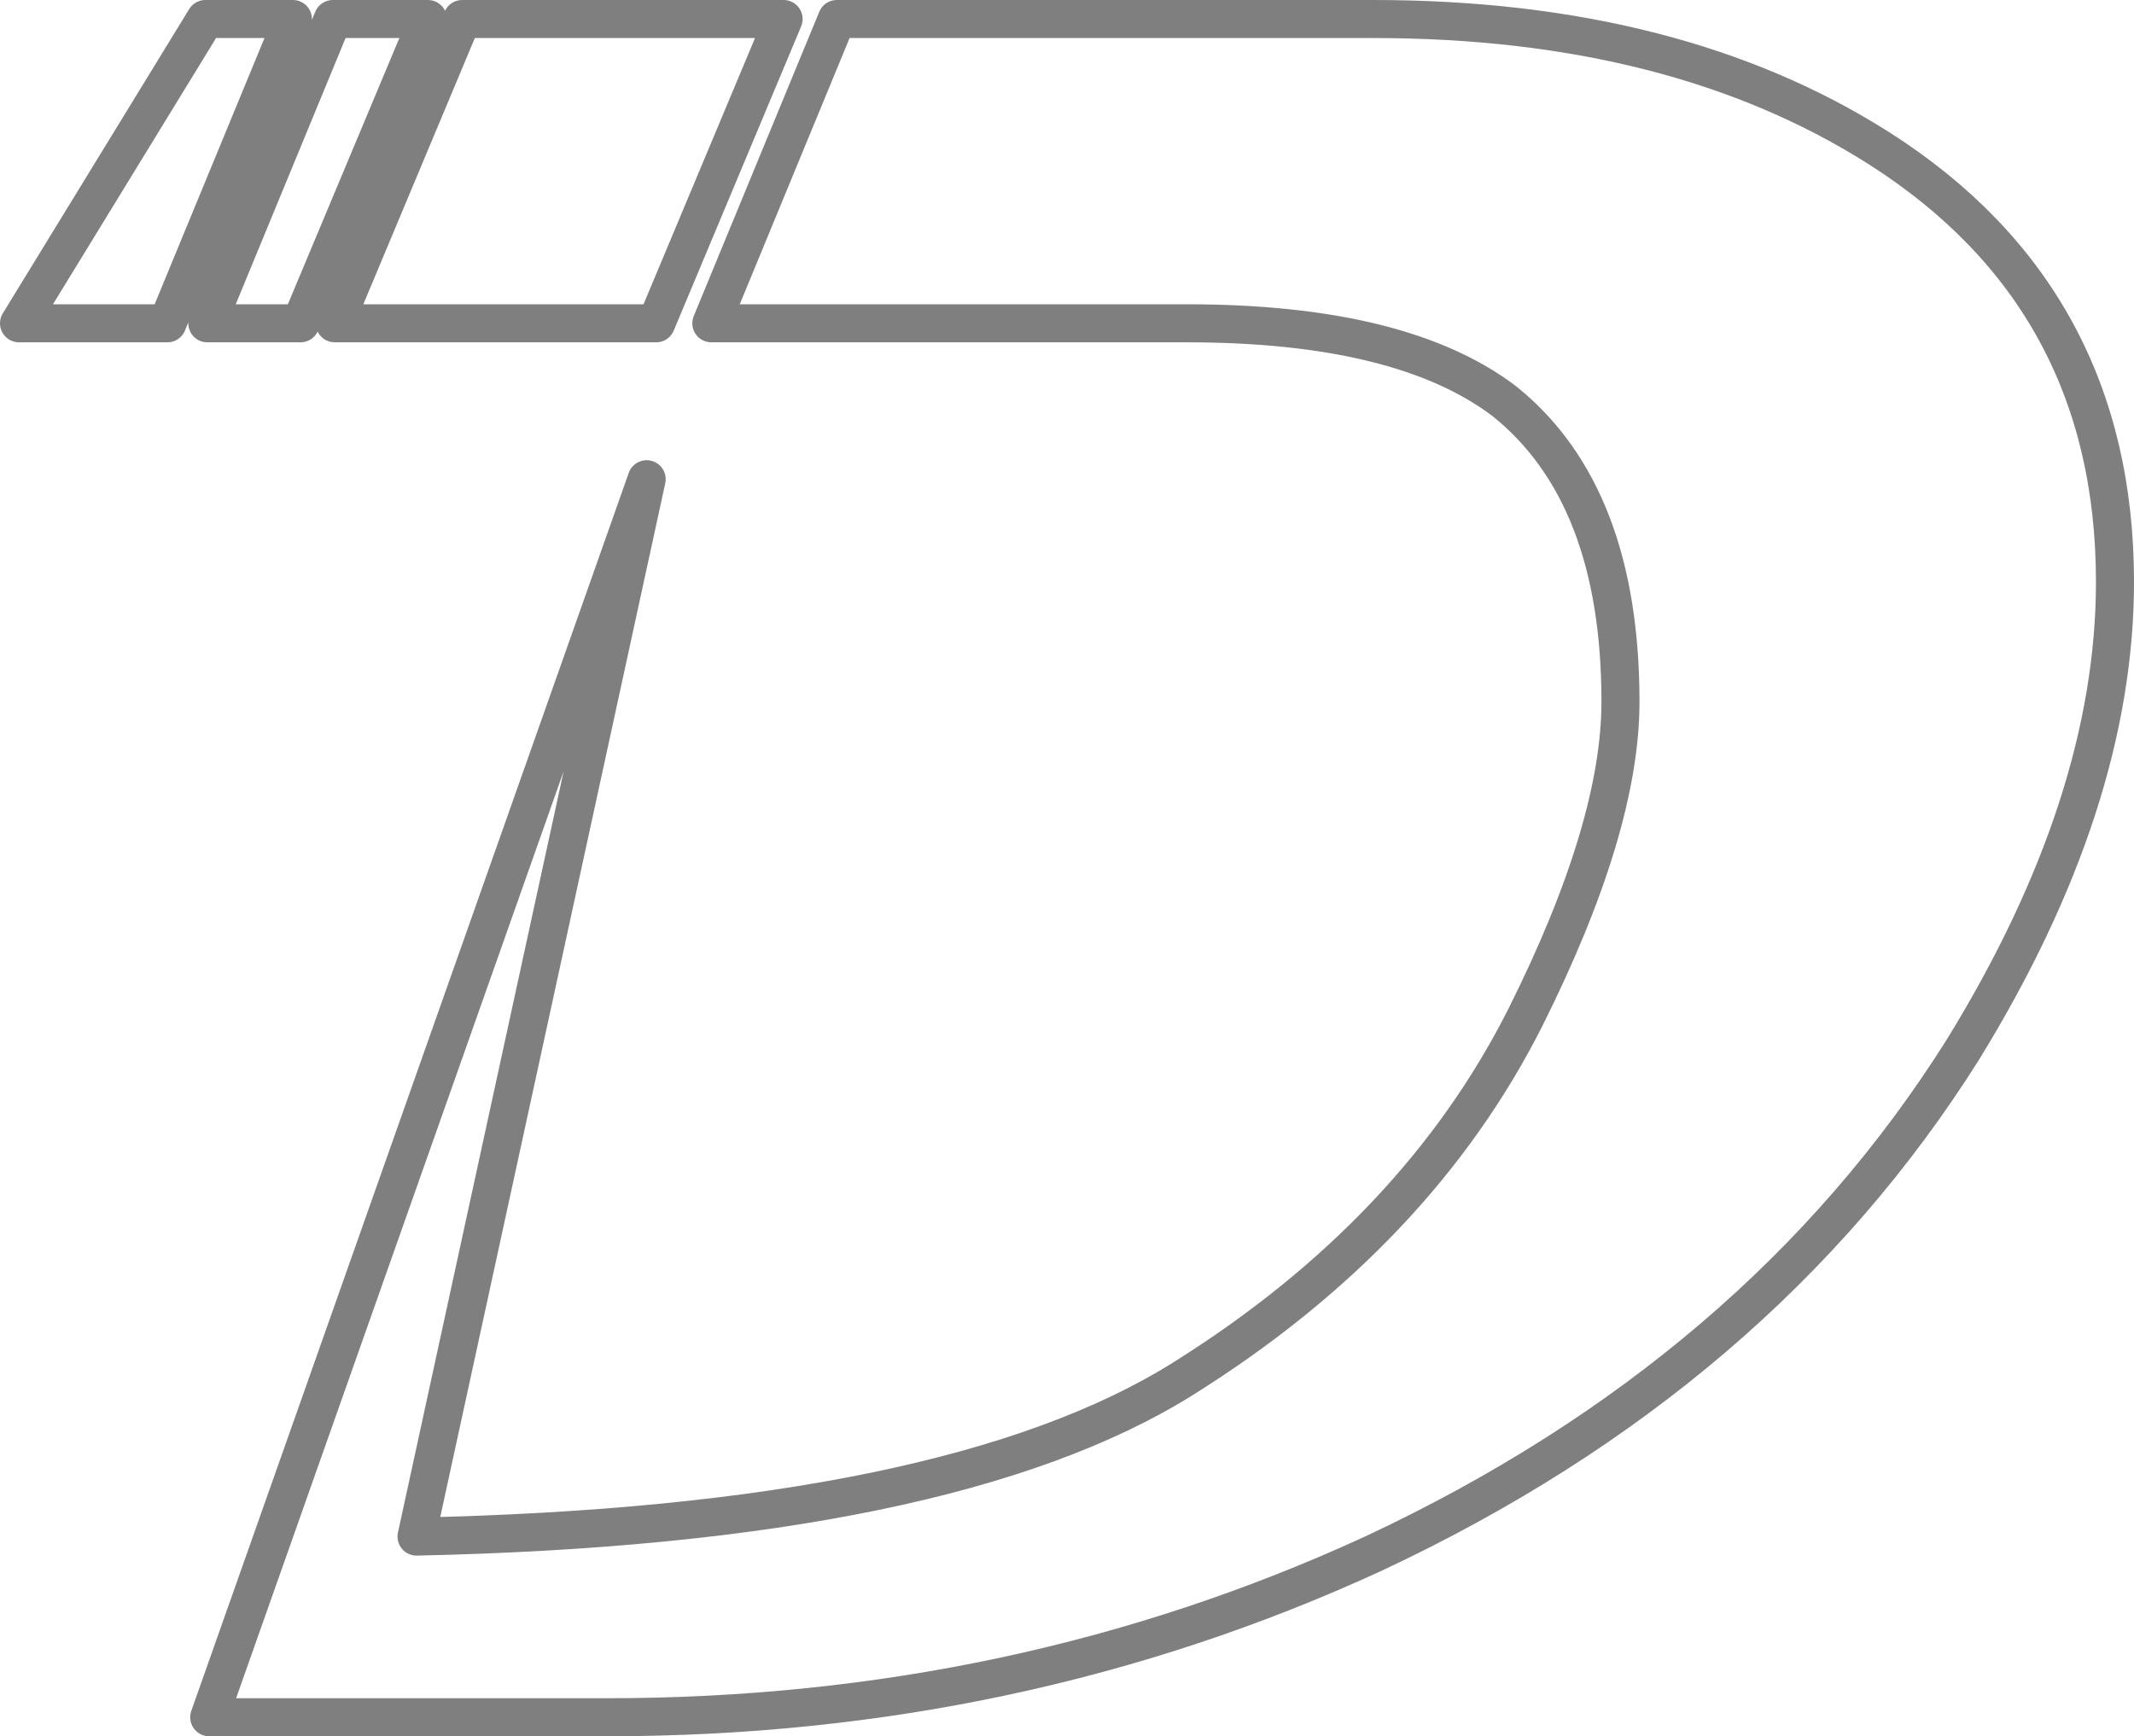 <?xml version="1.0" encoding="UTF-8" standalone="no"?>
<svg xmlns:xlink="http://www.w3.org/1999/xlink" height="45.65px" width="56.1px" xmlns="http://www.w3.org/2000/svg">
  <g transform="matrix(1.0, 0.0, 0.0, 1.0, -372.65, -200.6)">
    <path d="M412.75 227.35 Q415.25 222.35 415.25 219.05 415.25 213.6 412.2 211.15 409.5 209.1 403.85 209.1 L391.35 209.1 394.65 201.1 408.75 201.1 Q416.7 201.1 422.05 204.5 428.25 208.45 428.25 215.9 428.25 221.7 424.25 228.2 418.9 236.7 408.75 241.45 399.4 245.75 388.6 245.75 L378.15 245.75 389.65 213.2 383.6 241.0 Q397.6 240.7 403.75 236.85 409.9 233.0 412.75 227.35 M381.45 209.1 L384.8 201.1 393.25 201.1 389.9 209.1 381.45 209.1 M383.9 201.1 L380.55 209.1 378.1 209.1 381.4 201.1 383.9 201.1 M378.05 201.1 L380.35 201.1 377.05 209.1 373.15 209.1 378.05 201.1" fill="none" stroke="#000000" stroke-linecap="round" stroke-linejoin="round" stroke-opacity="0.502" stroke-width="1.0"/>
  </g>
</svg>
